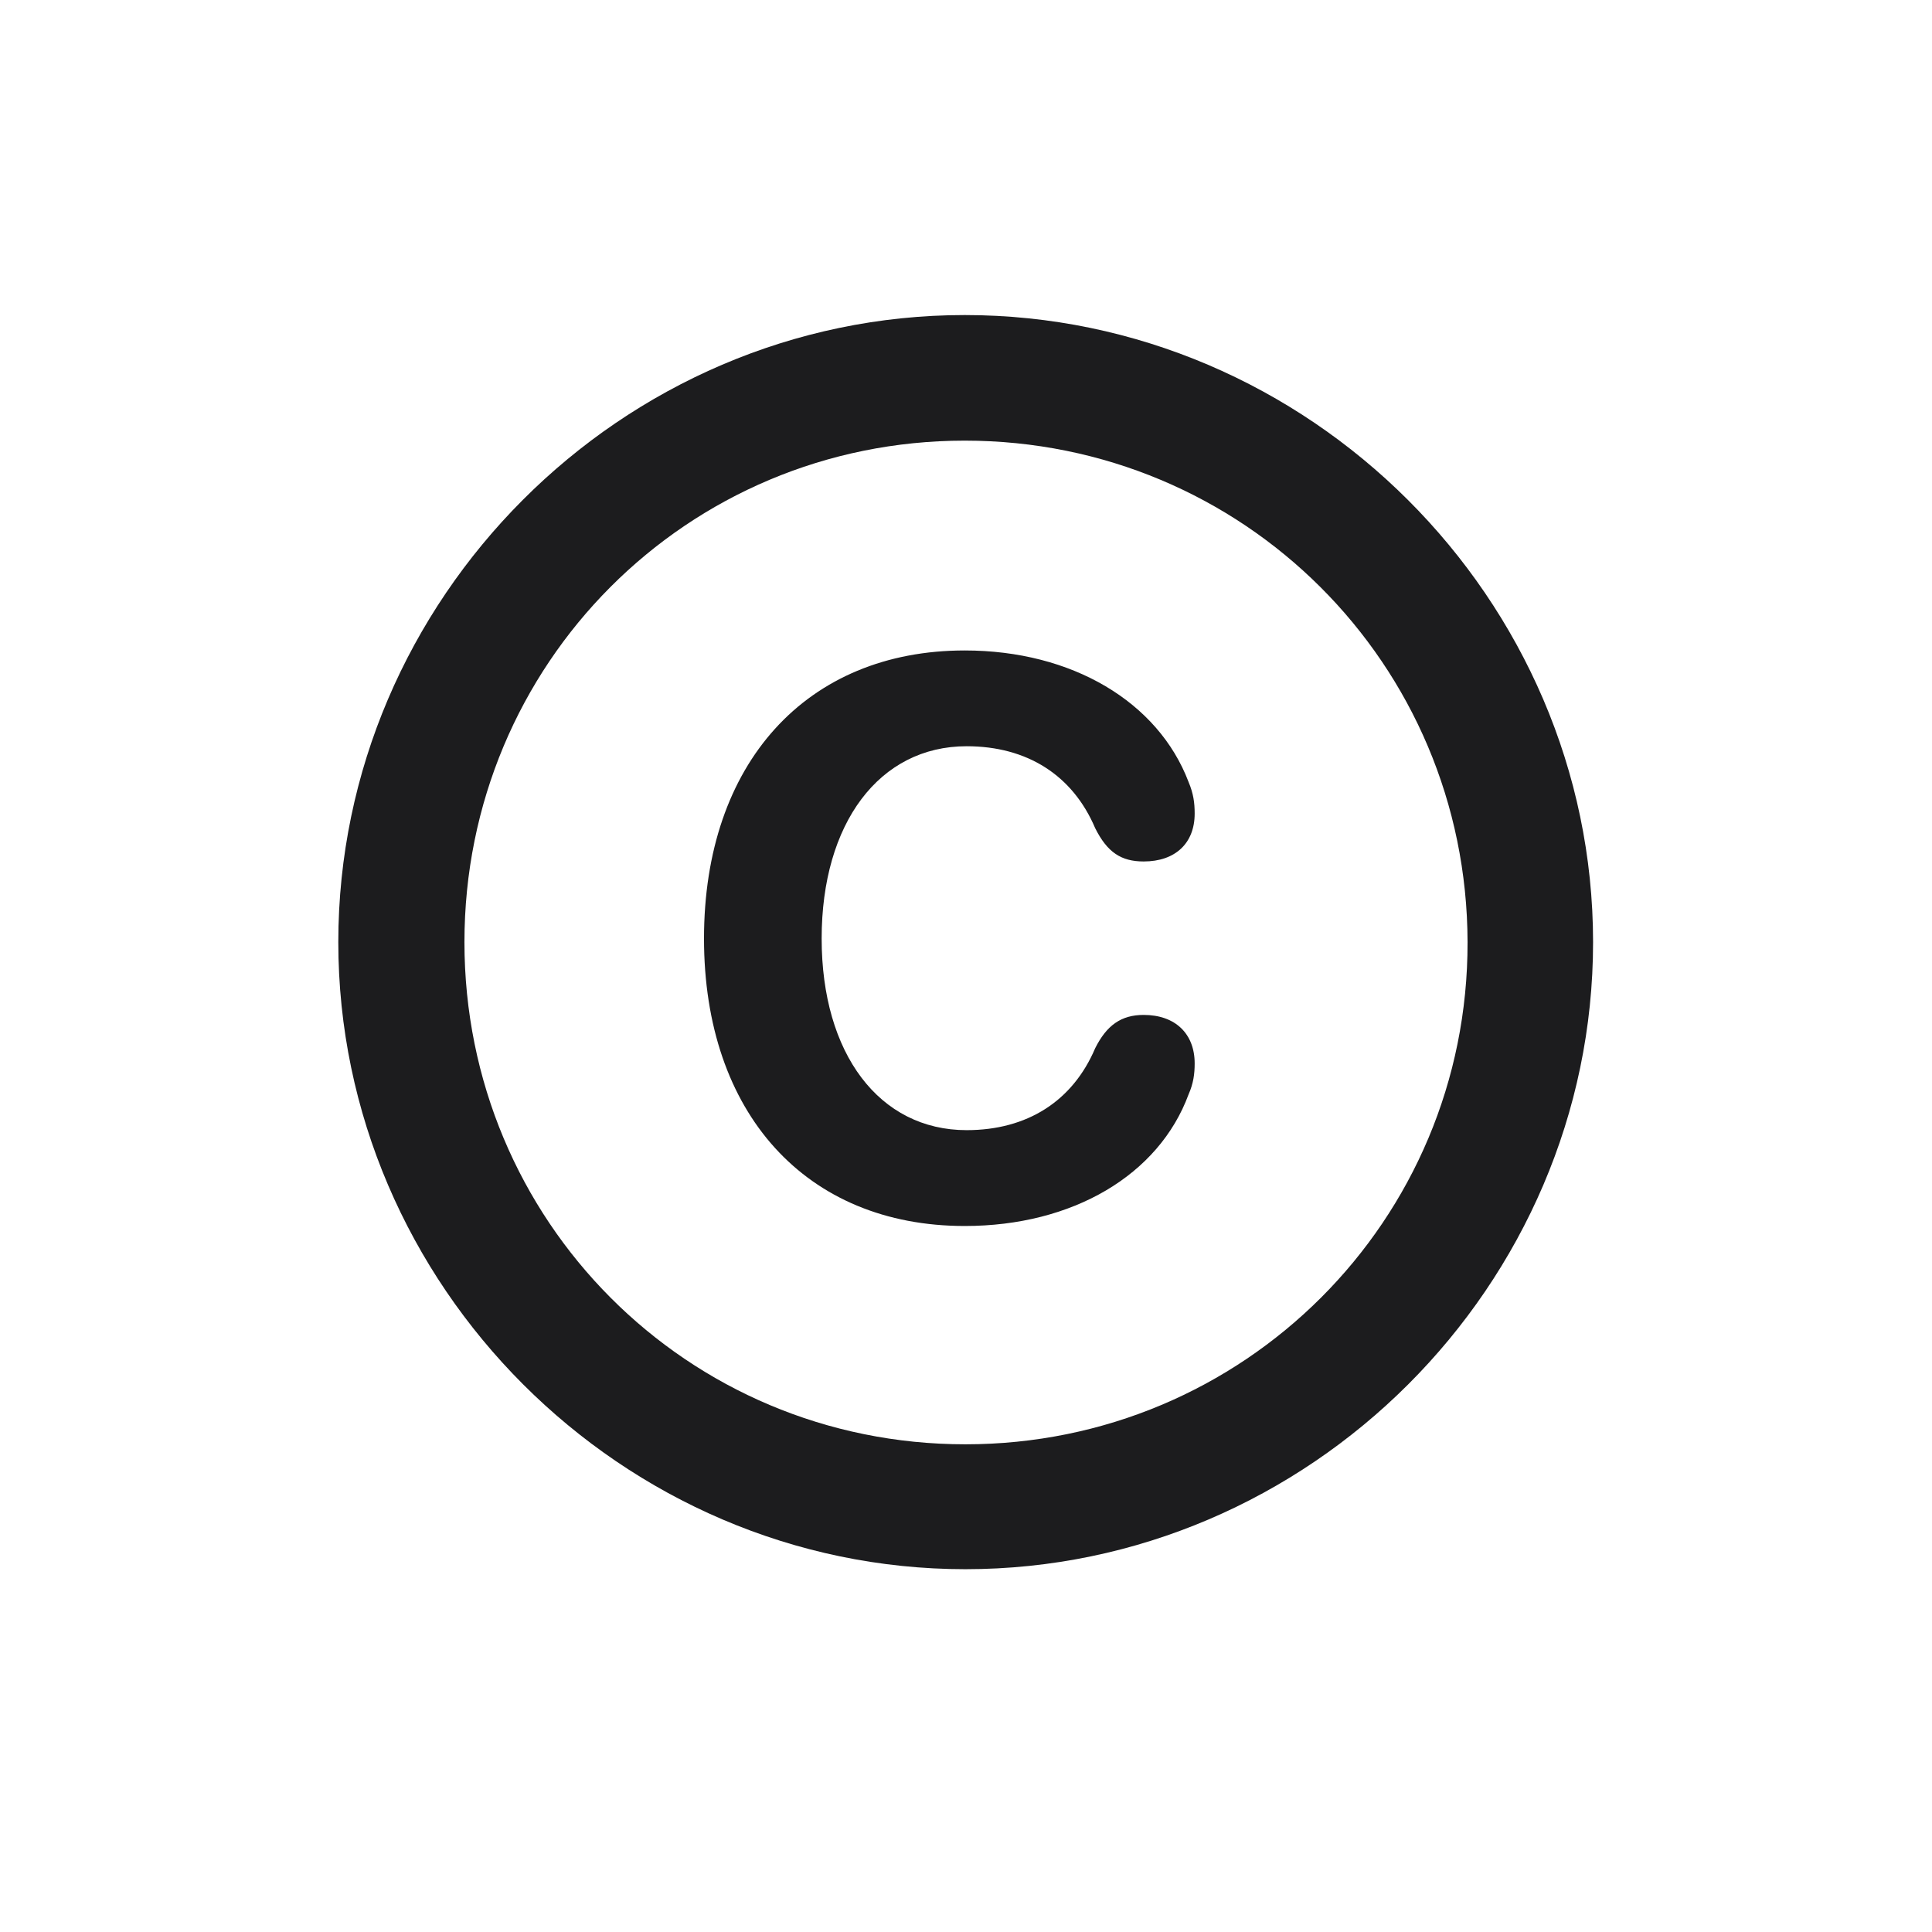 <svg width="28" height="28" viewBox="0 0 28 28" fill="none" xmlns="http://www.w3.org/2000/svg">
<path d="M13.991 22.742C18.975 22.742 23.088 18.629 23.088 13.654C23.088 8.68 18.966 4.566 13.982 4.566C9.008 4.566 4.903 8.68 4.903 13.654C4.903 18.629 9.017 22.742 13.991 22.742ZM13.991 20.932C9.957 20.932 6.731 17.689 6.731 13.654C6.731 9.62 9.957 6.386 13.982 6.386C18.017 6.386 21.26 9.62 21.269 13.654C21.277 17.689 18.025 20.932 13.991 20.932ZM13.982 17.768C15.547 17.768 16.795 17.029 17.226 15.86C17.296 15.702 17.314 15.562 17.314 15.412C17.314 14.981 17.032 14.709 16.575 14.709C16.25 14.709 16.039 14.858 15.872 15.192C15.547 15.957 14.888 16.379 14.009 16.379C12.743 16.379 11.908 15.271 11.908 13.602C11.908 11.932 12.743 10.815 14.009 10.815C14.888 10.815 15.547 11.237 15.872 12.002C16.048 12.354 16.25 12.485 16.575 12.485C17.032 12.485 17.314 12.222 17.314 11.791C17.314 11.633 17.296 11.501 17.226 11.334C16.786 10.174 15.538 9.427 13.982 9.427C11.688 9.427 10.203 11.062 10.203 13.602C10.203 16.133 11.68 17.768 13.982 17.768Z" fill="#1C1C1E"/>
</svg>

